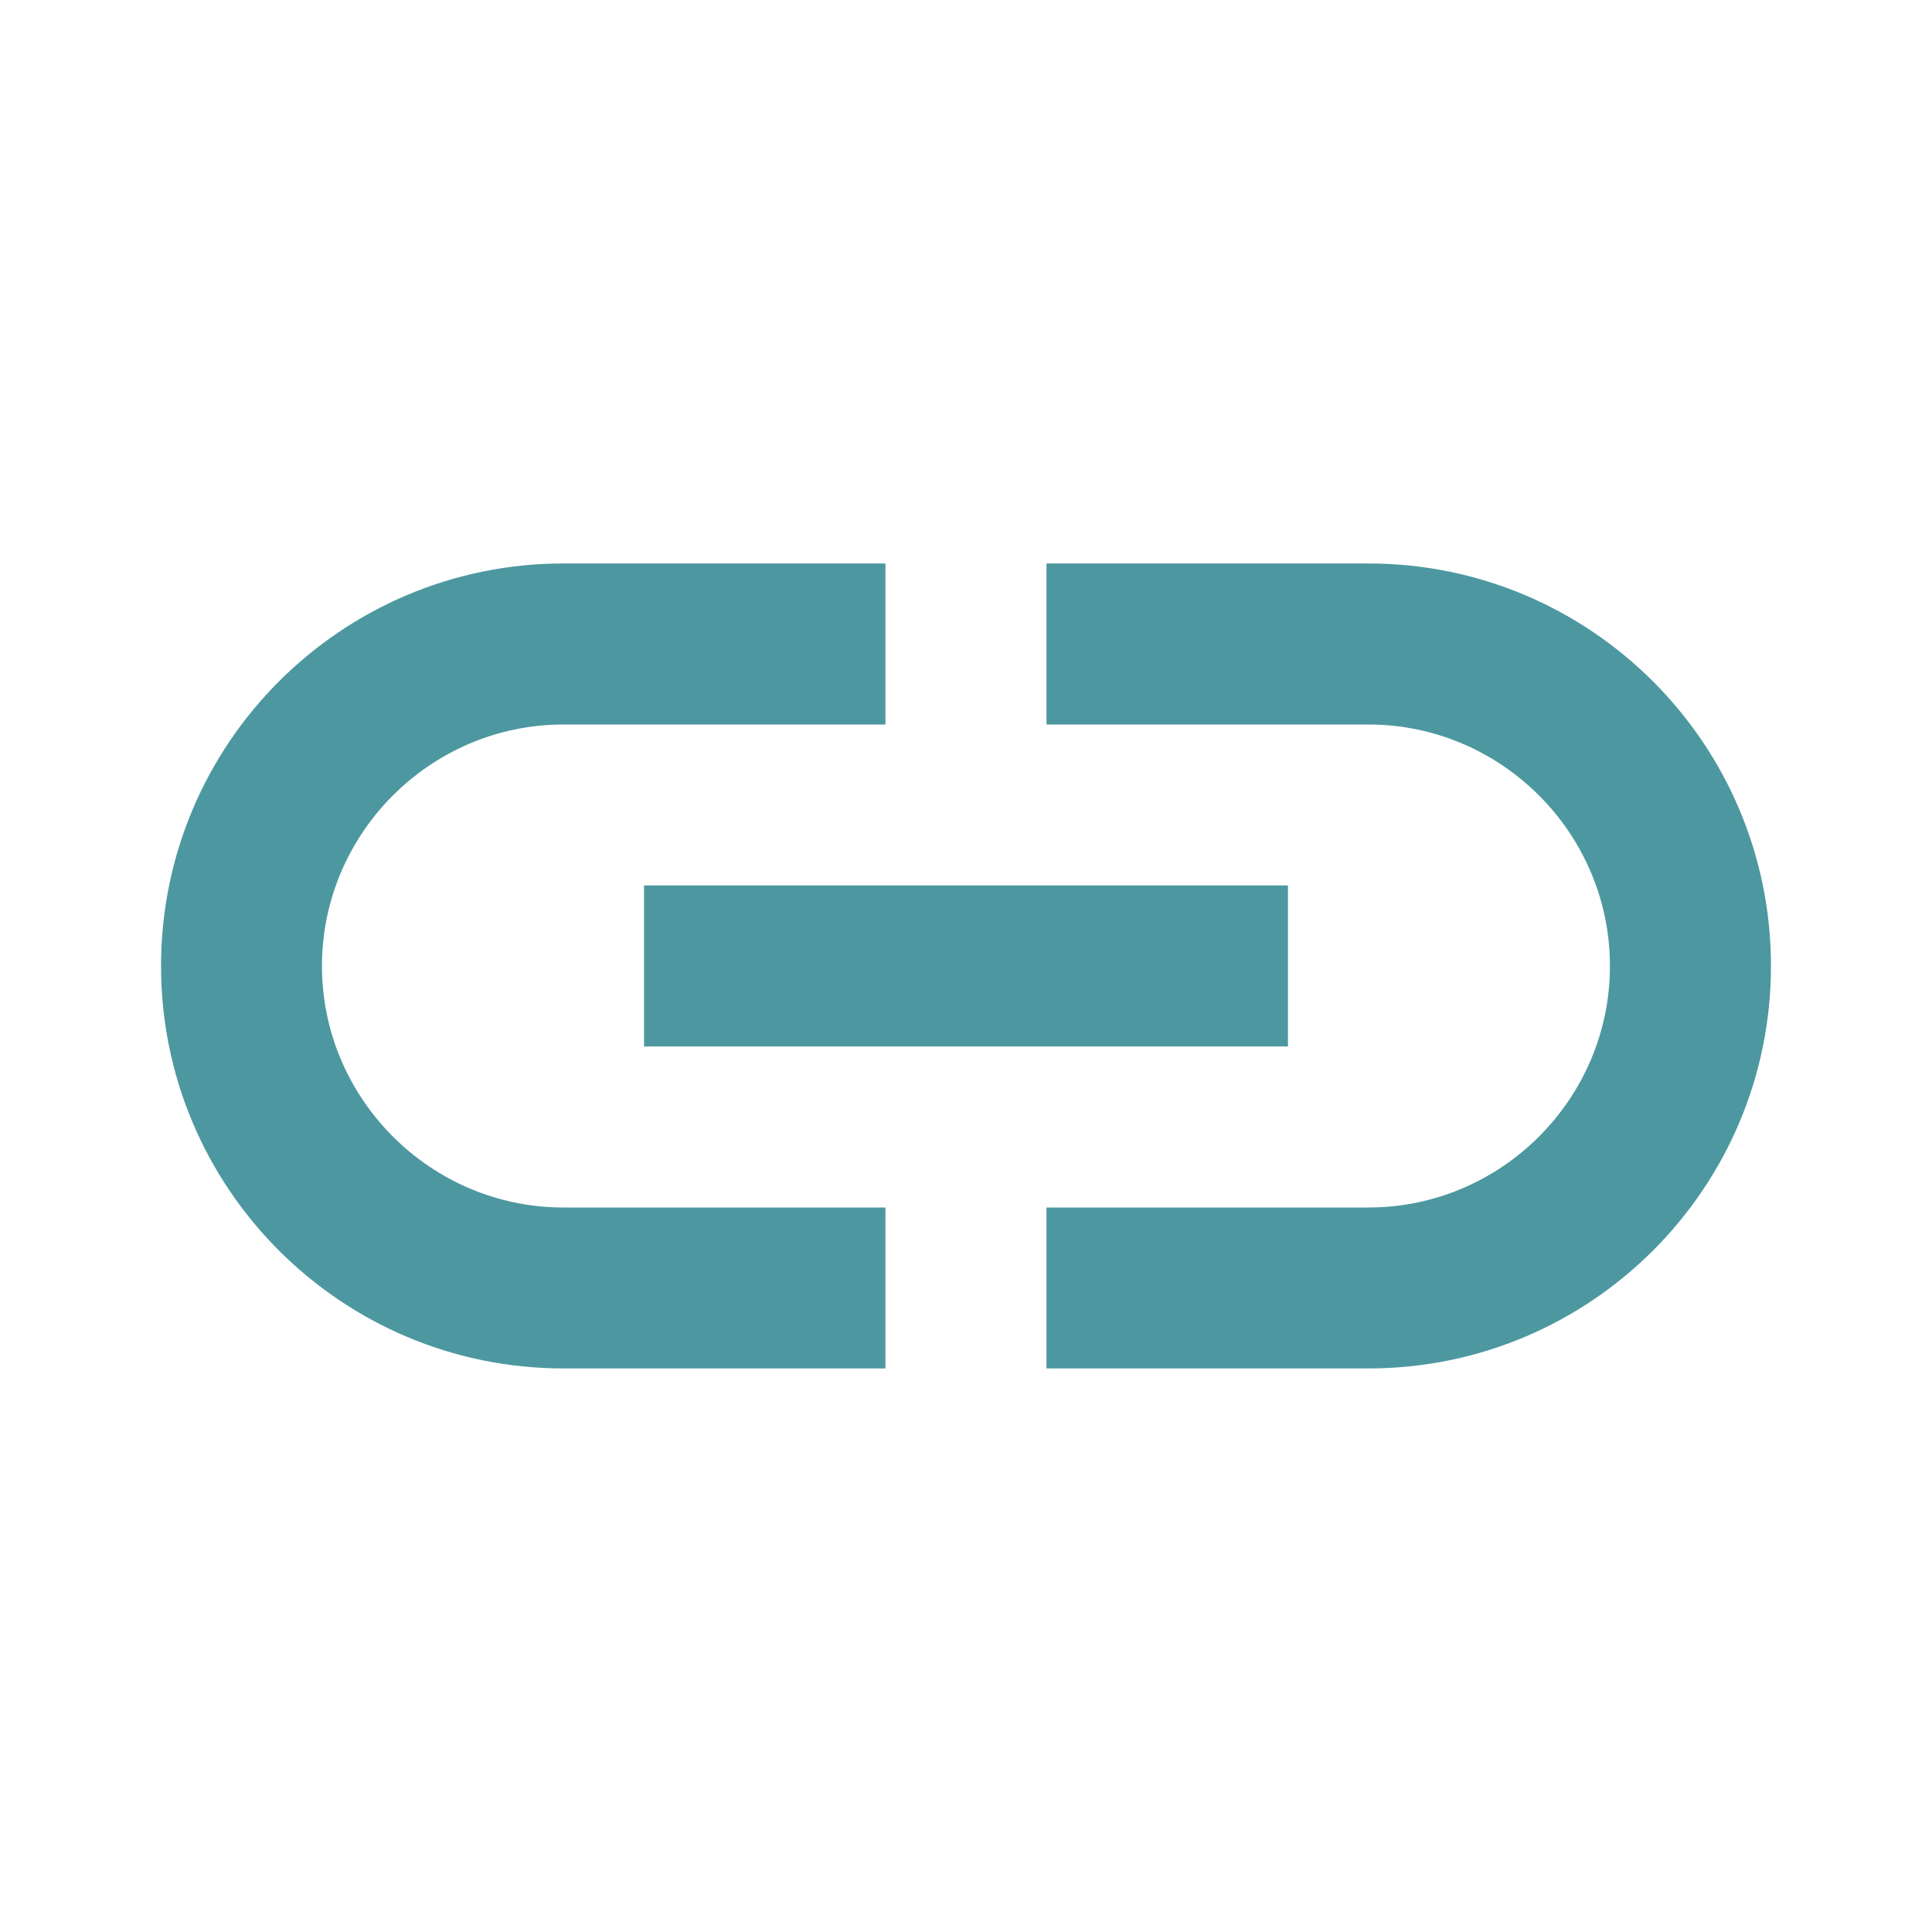<svg width="20" height="20" viewBox="0 0 20 20" fill="none" xmlns="http://www.w3.org/2000/svg">
<path d="M14.166 5.833H10.833V7.5H14.166C15.541 7.5 16.666 8.625 16.666 10C16.666 11.375 15.541 12.5 14.166 12.5H10.833V14.166H14.166C16.466 14.166 18.333 12.3 18.333 10C18.333 7.7 16.466 5.833 14.166 5.833ZM9.166 12.5H5.833C4.458 12.5 3.333 11.375 3.333 10C3.333 8.625 4.458 7.5 5.833 7.5H9.166V5.833H5.833C3.533 5.833 1.667 7.7 1.667 10C1.667 12.3 3.533 14.166 5.833 14.166H9.166V12.5ZM6.667 9.166H13.333V10.833H6.667V9.166Z" fill="#4D98A0"/>
</svg>
